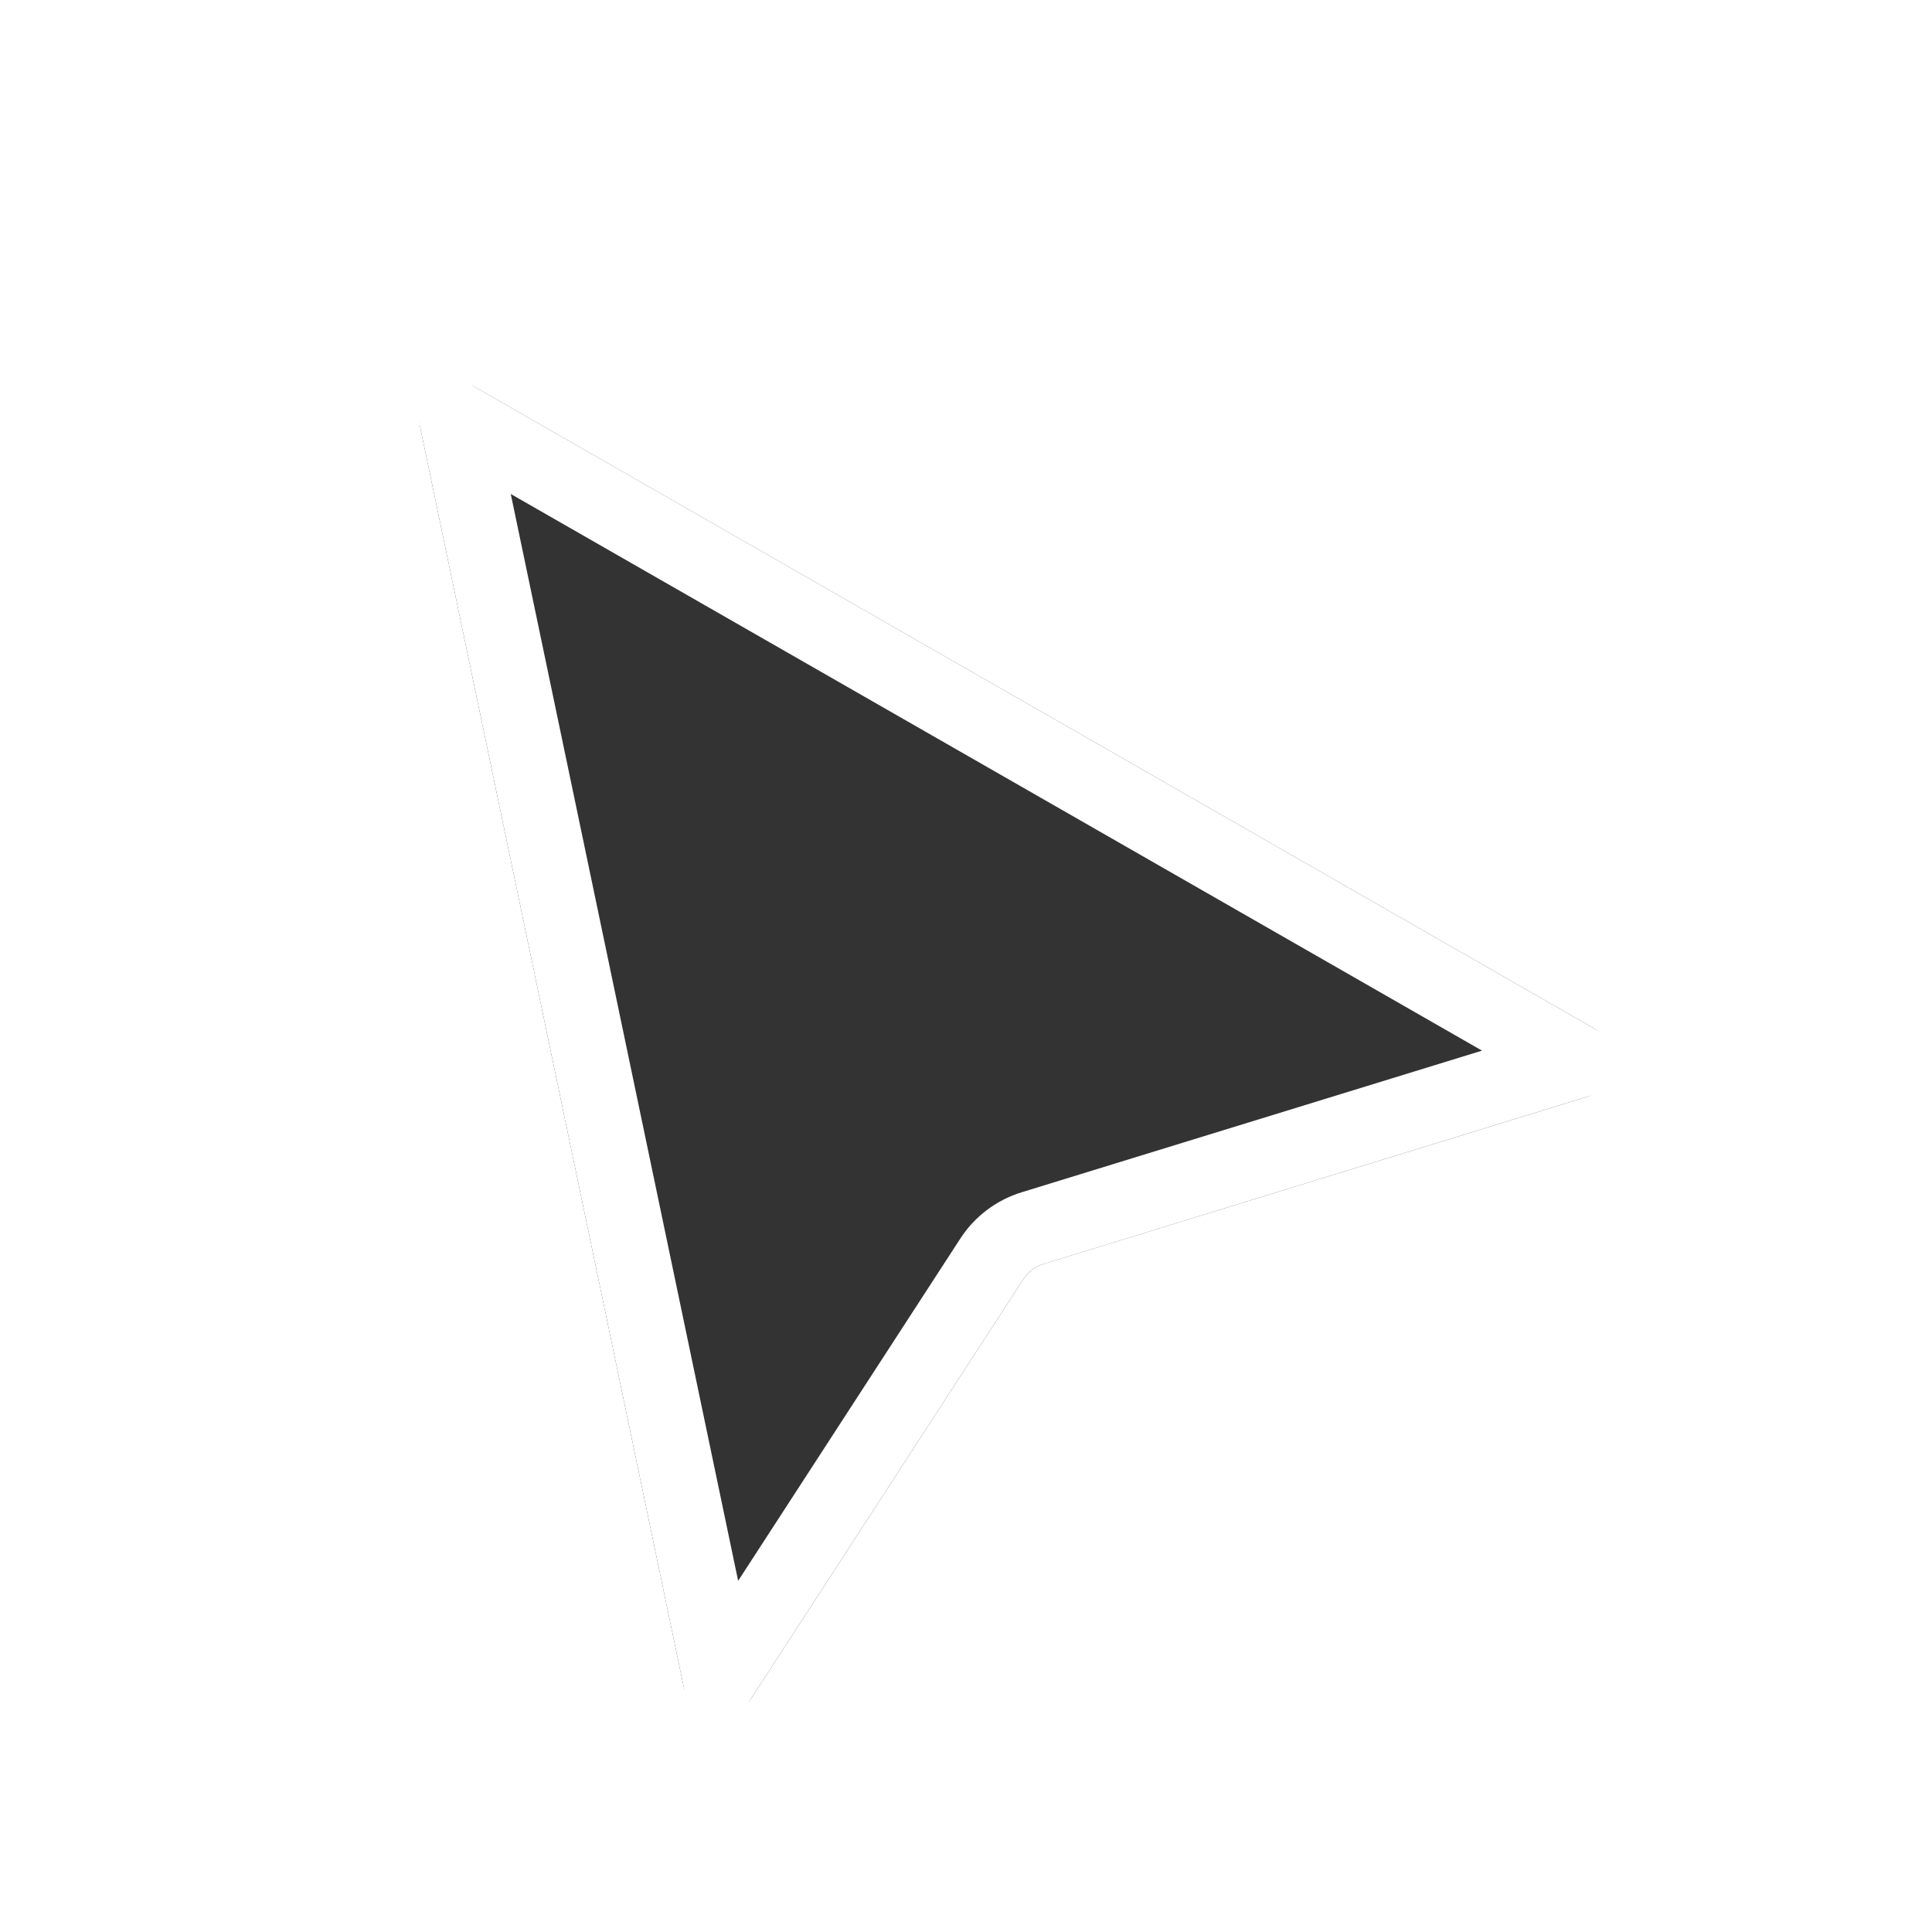 <svg width="30" height="30" viewBox="0 0 48 48" fill="none"
    xmlns="http://www.w3.org/2000/svg">
    <g clip-path="url(#clip0_2059_2903)">
        <g filter="url(#filter0_d_2059_2903)">
            <path d="M10.441 8.761C10.276 7.974 11.118 7.362 11.816 7.762L39.61 23.691C40.317 24.096 40.199 25.15 39.42 25.39L25.93 29.539C25.721 29.603 25.542 29.739 25.423 29.922L18.672 40.322C18.219 41.02 17.148 40.82 16.978 40.006L10.441 8.761Z" fill="#333333"/>
            <path d="M11.353 8.57L39.146 24.499L25.657 28.649C25.239 28.777 24.879 29.048 24.641 29.415L17.89 39.815L11.353 8.57Z" stroke="white" stroke-width="1.863"/>
        </g>
    </g>
    <defs>
        <filter id="filter0_d_2059_2903" x="6.693" y="5.772" width="37.112" height="40.565" filterUnits="userSpaceOnUse" color-interpolation-filters="sRGB">
            <feFlood flood-opacity="0" result="BackgroundImageFix"/>
            <feColorMatrix in="SourceAlpha" type="matrix" values="0 0 0 0 0 0 0 0 0 0 0 0 0 0 0 0 0 0 127 0" result="hardAlpha"/>
            <feOffset dy="1.863"/>
            <feGaussianBlur stdDeviation="1.863"/>
            <feColorMatrix type="matrix" values="0 0 0 0 0 0 0 0 0 0 0 0 0 0 0 0 0 0 0.28 0"/>
            <feBlend mode="normal" in2="BackgroundImageFix" result="effect1_dropShadow_2059_2903"/>
            <feBlend mode="normal" in="SourceGraphic" in2="effect1_dropShadow_2059_2903" result="shape"/>
        </filter>
        <clipPath id="clip0_2059_2903">
            <rect width="48" height="48" fill="white"/>
        </clipPath>
    </defs>
</svg>
